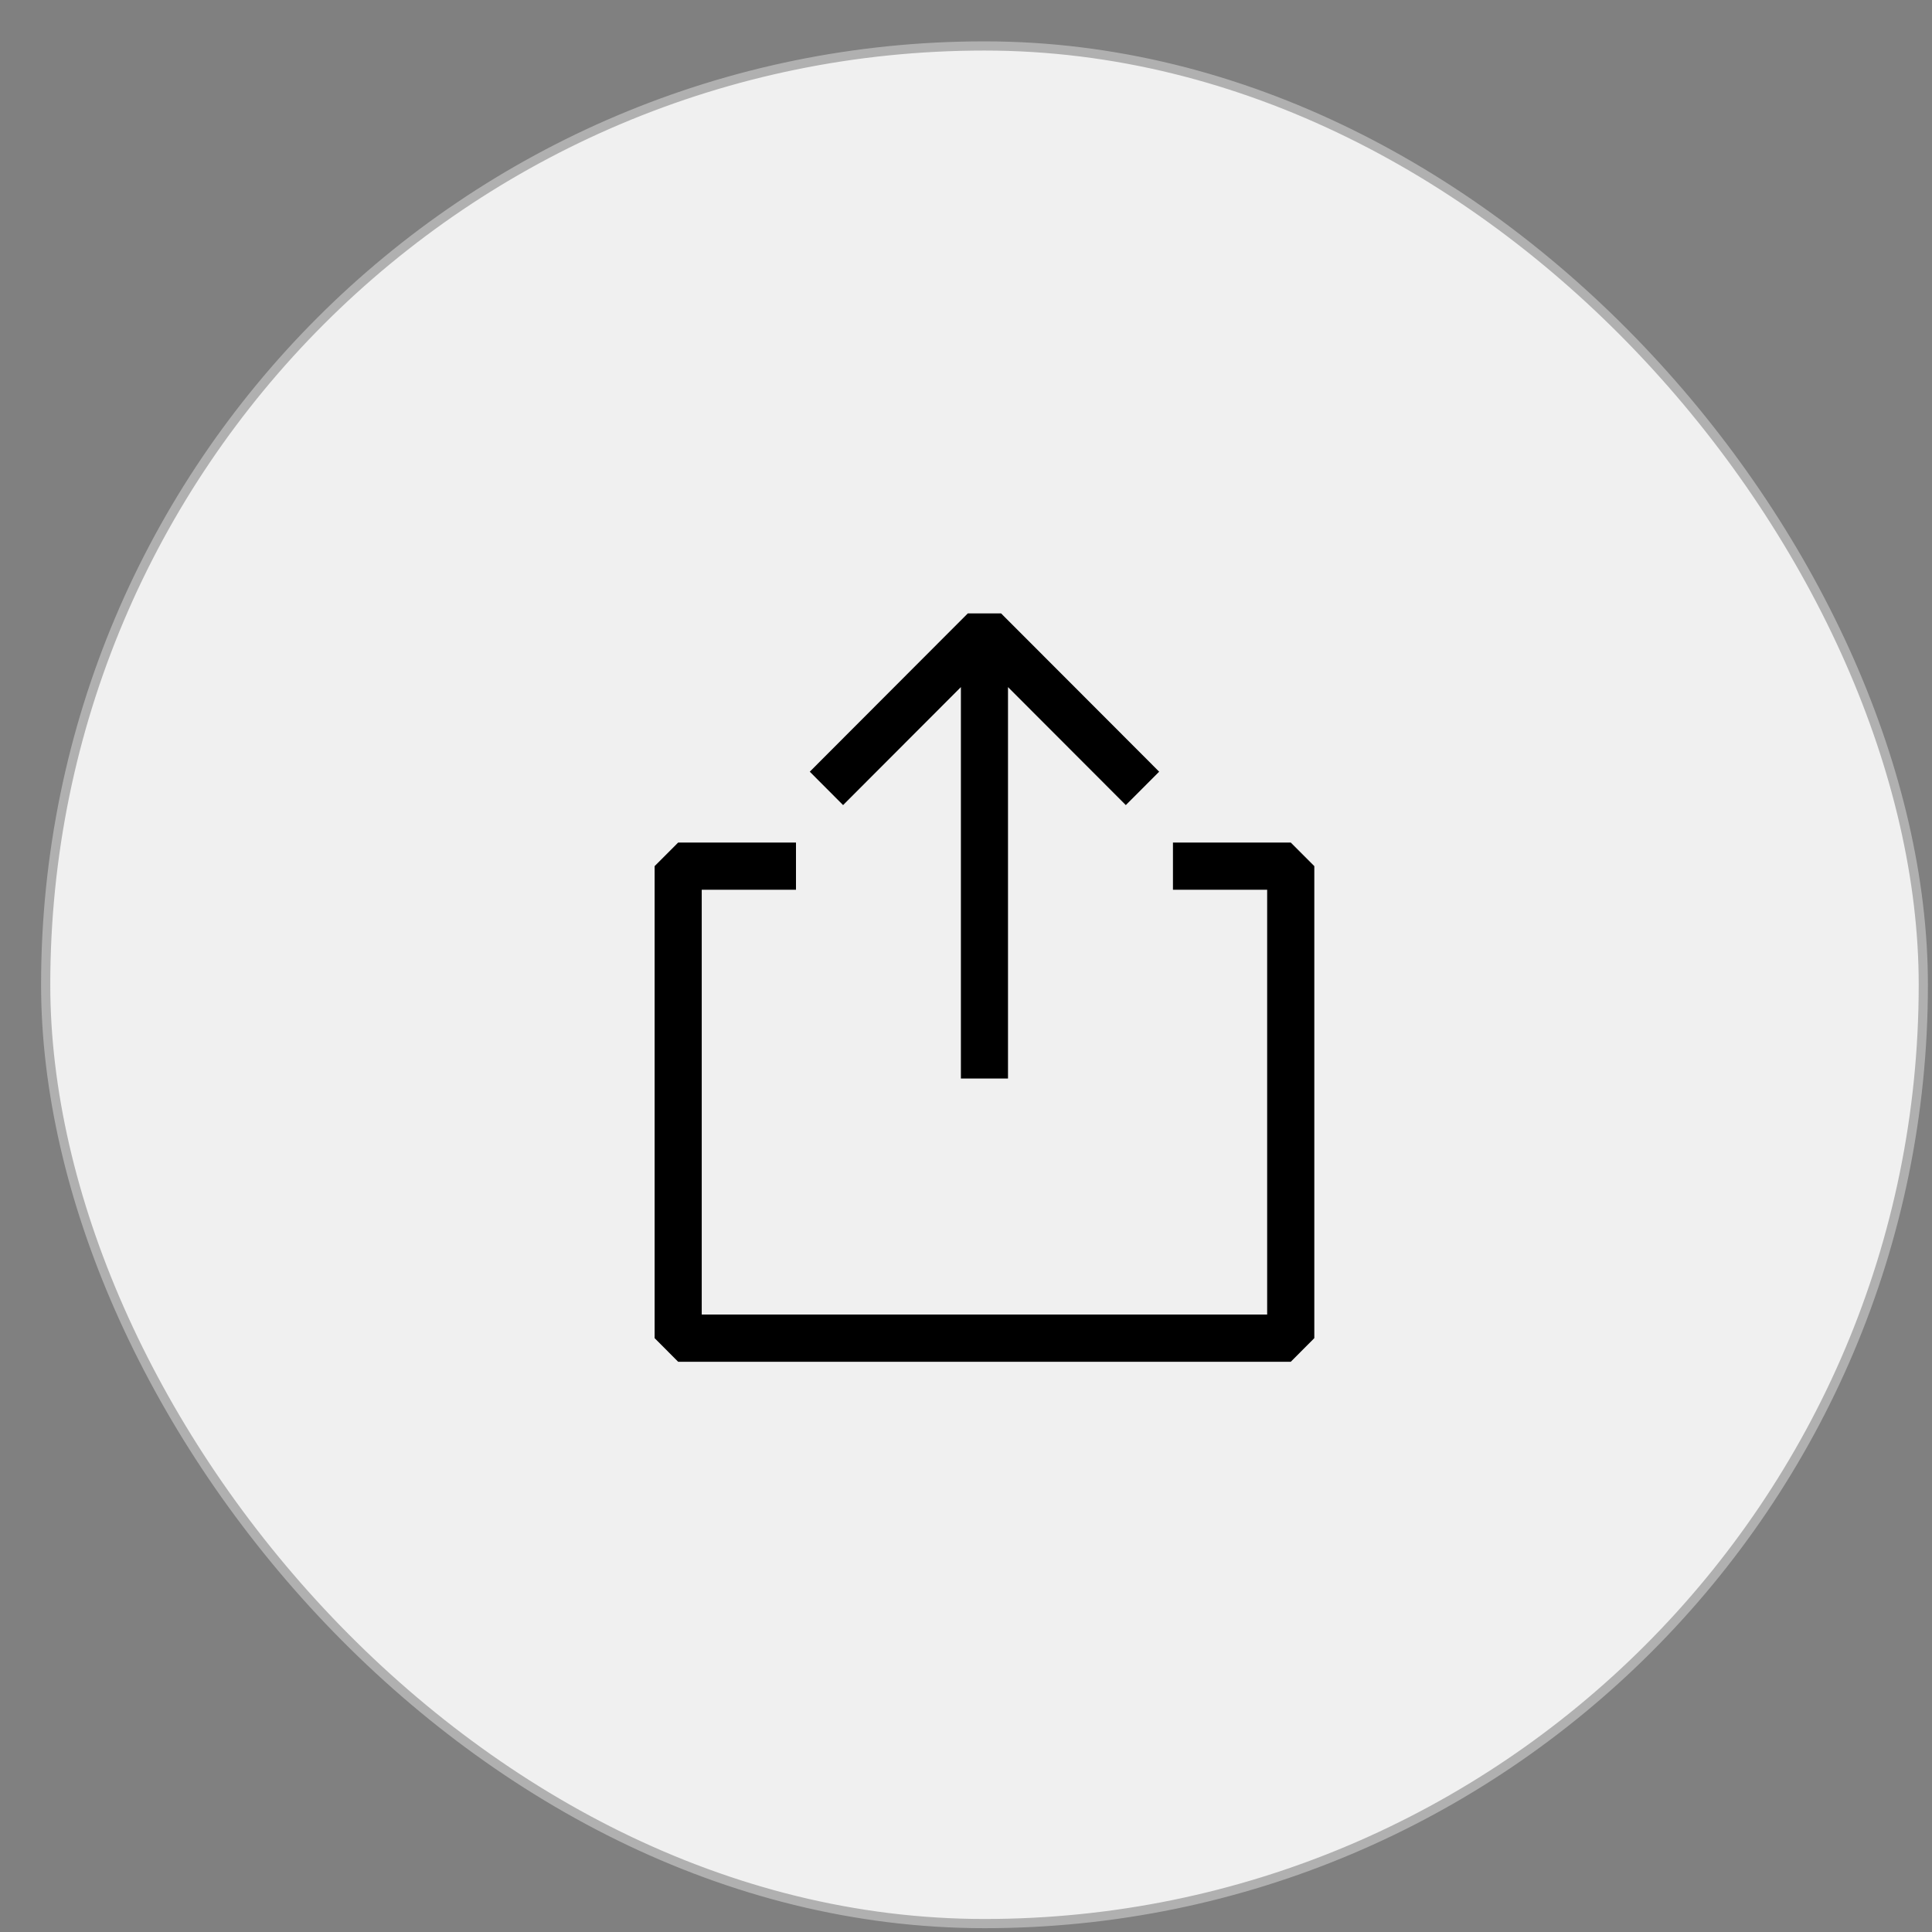 <svg width="42" height="42" viewBox="0 0 42 42" fill="none" xmlns="http://www.w3.org/2000/svg">
<rect x="0" y="0" width="42" height="42" fill="#808080" stroke="none"/>
<rect x="0.993" y="0.999" width="40.818" height="40.818" rx="20.409" fill="#F0F0F0"/>
<rect x="0.993" y="0.999" width="40.818" height="40.818" rx="20.409" stroke="#B0B0B0" stroke-width="0.2"/>
<g clip-path="url(#clip0_133_1110)">
<path fill-rule="evenodd" clip-rule="evenodd" d="M24.112 17.139L24.474 17.502L25.199 16.776L24.837 16.413L21.763 13.335H21.039L17.966 16.413L17.604 16.776L18.328 17.502L18.69 17.139L20.889 14.937V22.933V23.446H21.913V22.933V14.937L24.112 17.139ZM14.231 18.829L14.743 18.316H17.304V19.342H15.255V28.577H27.547V19.342H25.499V18.316H28.06L28.572 18.829V29.09L28.06 29.604H14.743L14.231 29.09V18.829Z" fill="black"/>
</g>
<defs>
<clipPath id="clip0_133_1110">
<rect width="16.39" height="16.419" fill="white" transform="translate(13.208 13.185)"/>
</clipPath>
</defs>
</svg>
